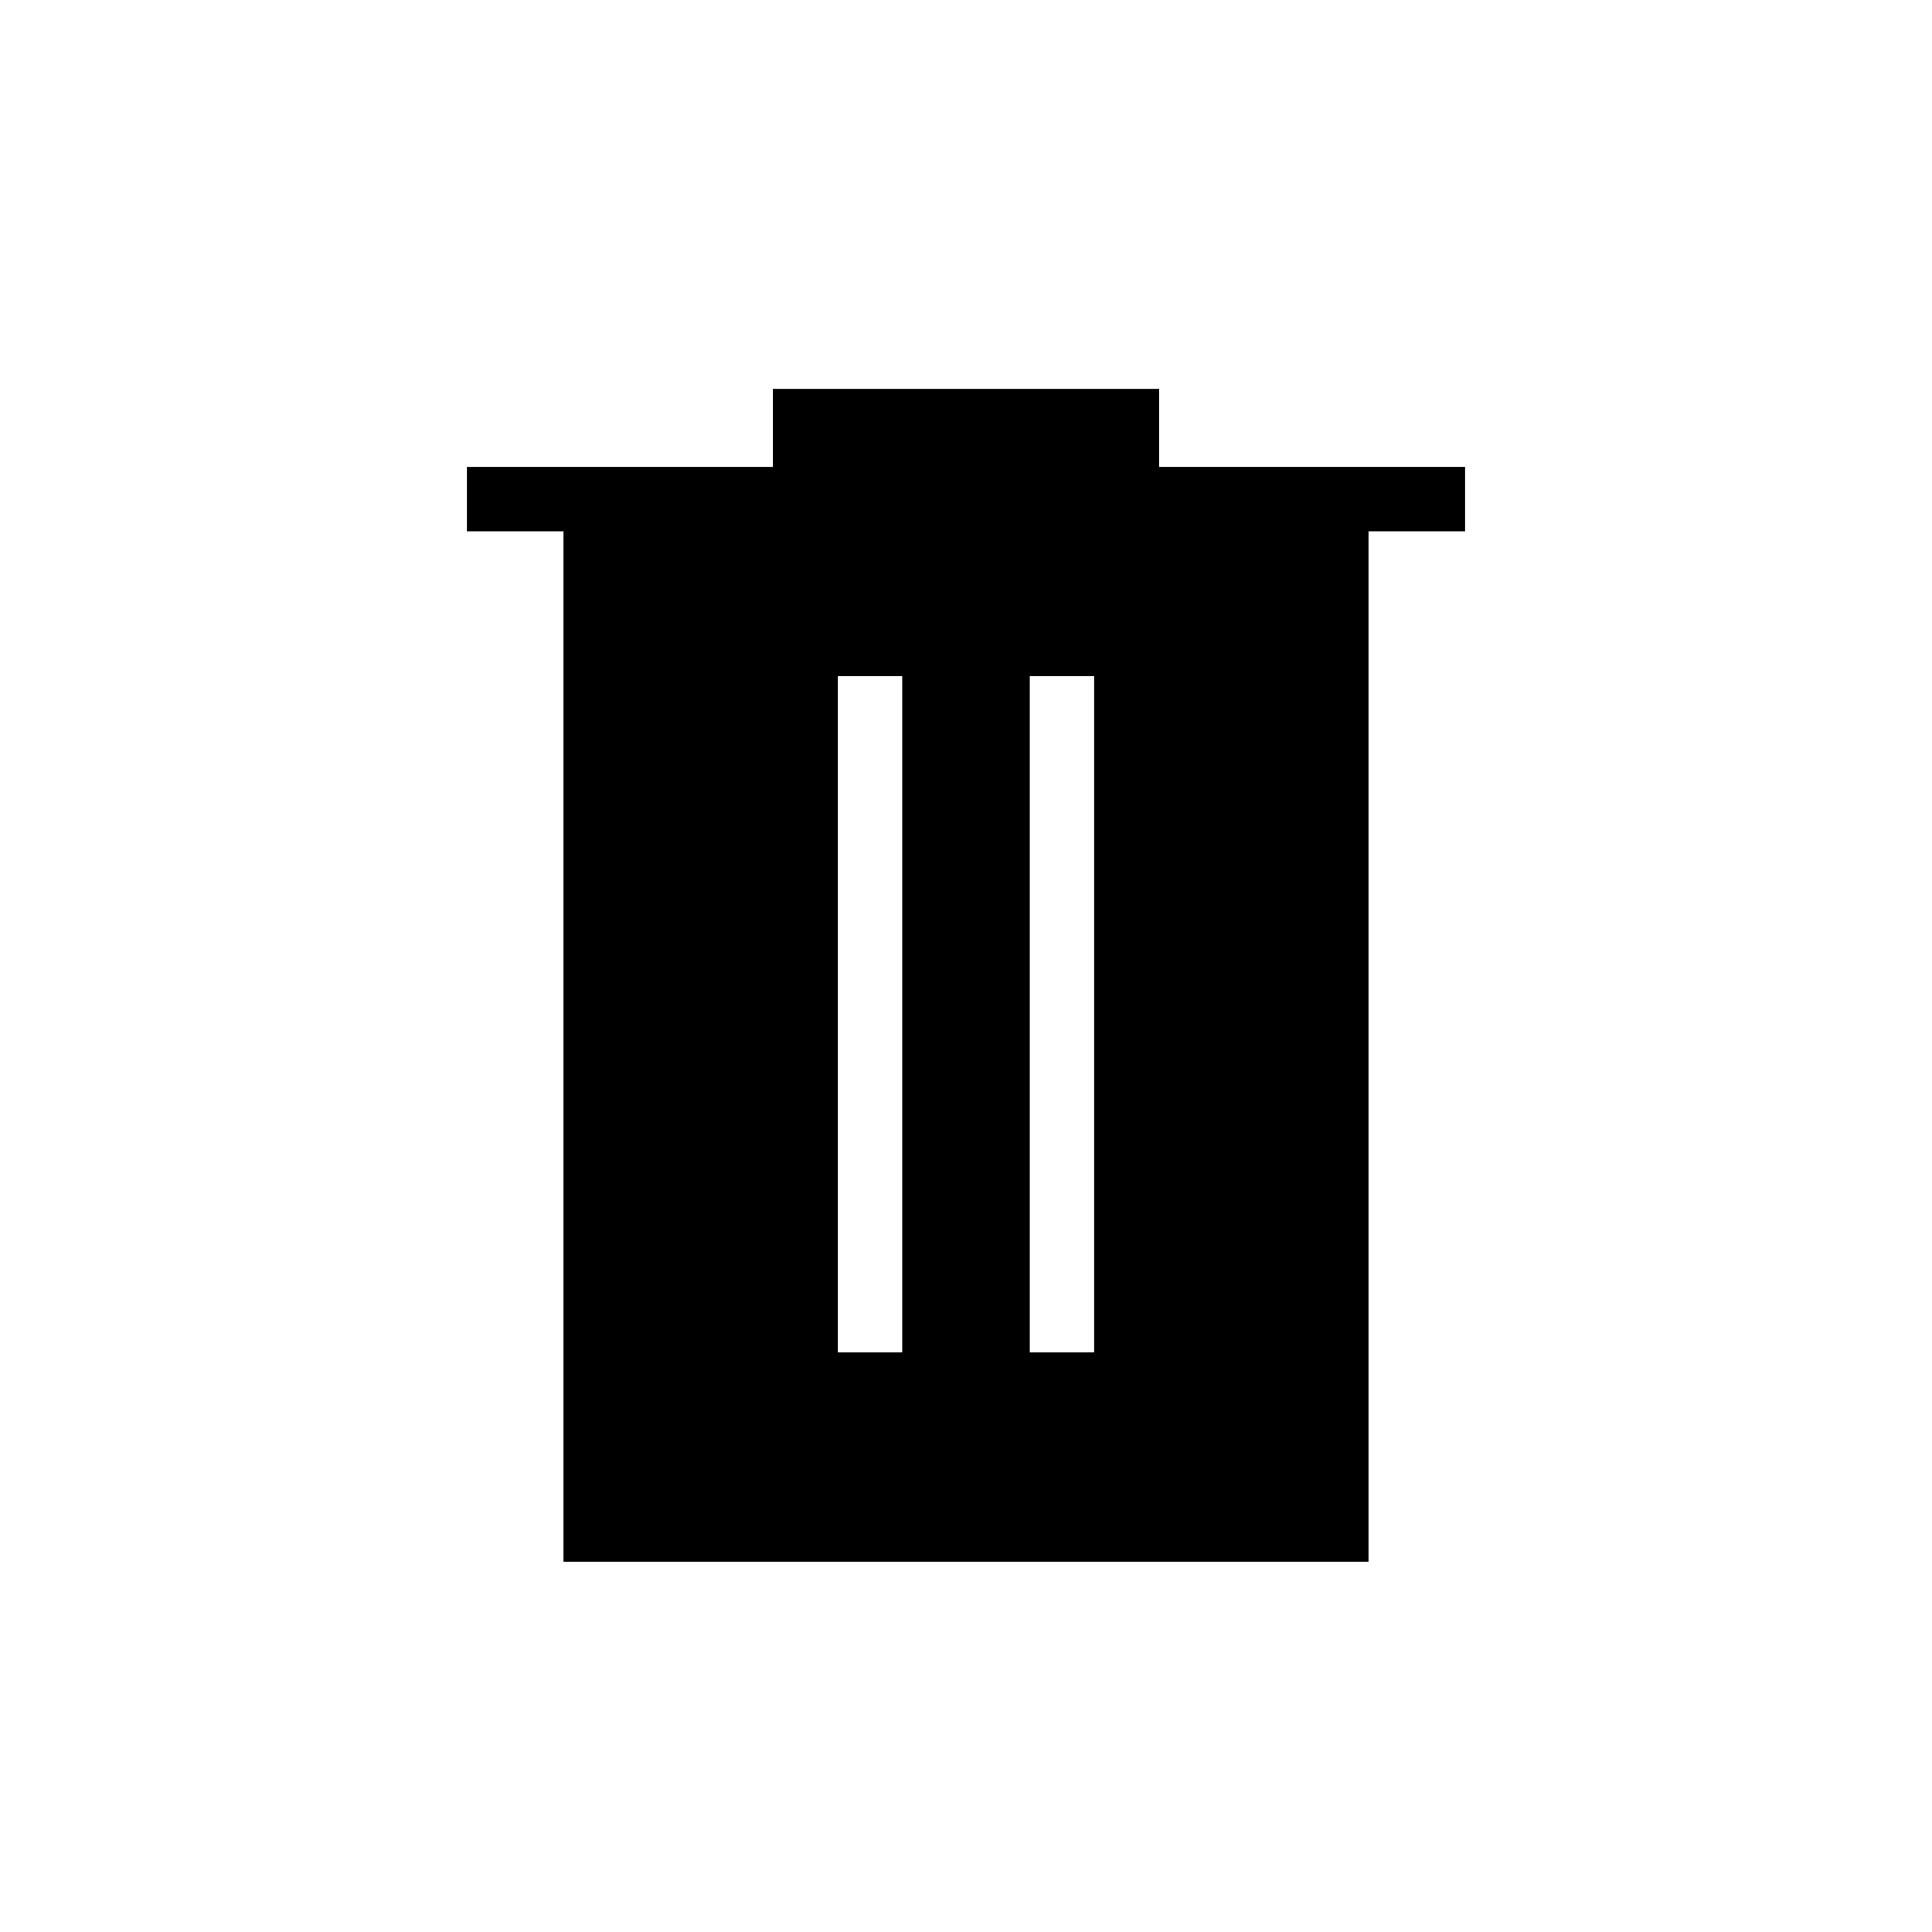 <svg xmlns="http://www.w3.org/2000/svg" height="20" viewBox="0 -960 960 960" width="20"><path d="M416.31-288h32v-336h-32v336Zm95.38 0h32v-336h-32v336ZM280-184v-512h-48v-32h152v-38.77h192V-728h152v32h-48v512H280Z"/></svg>